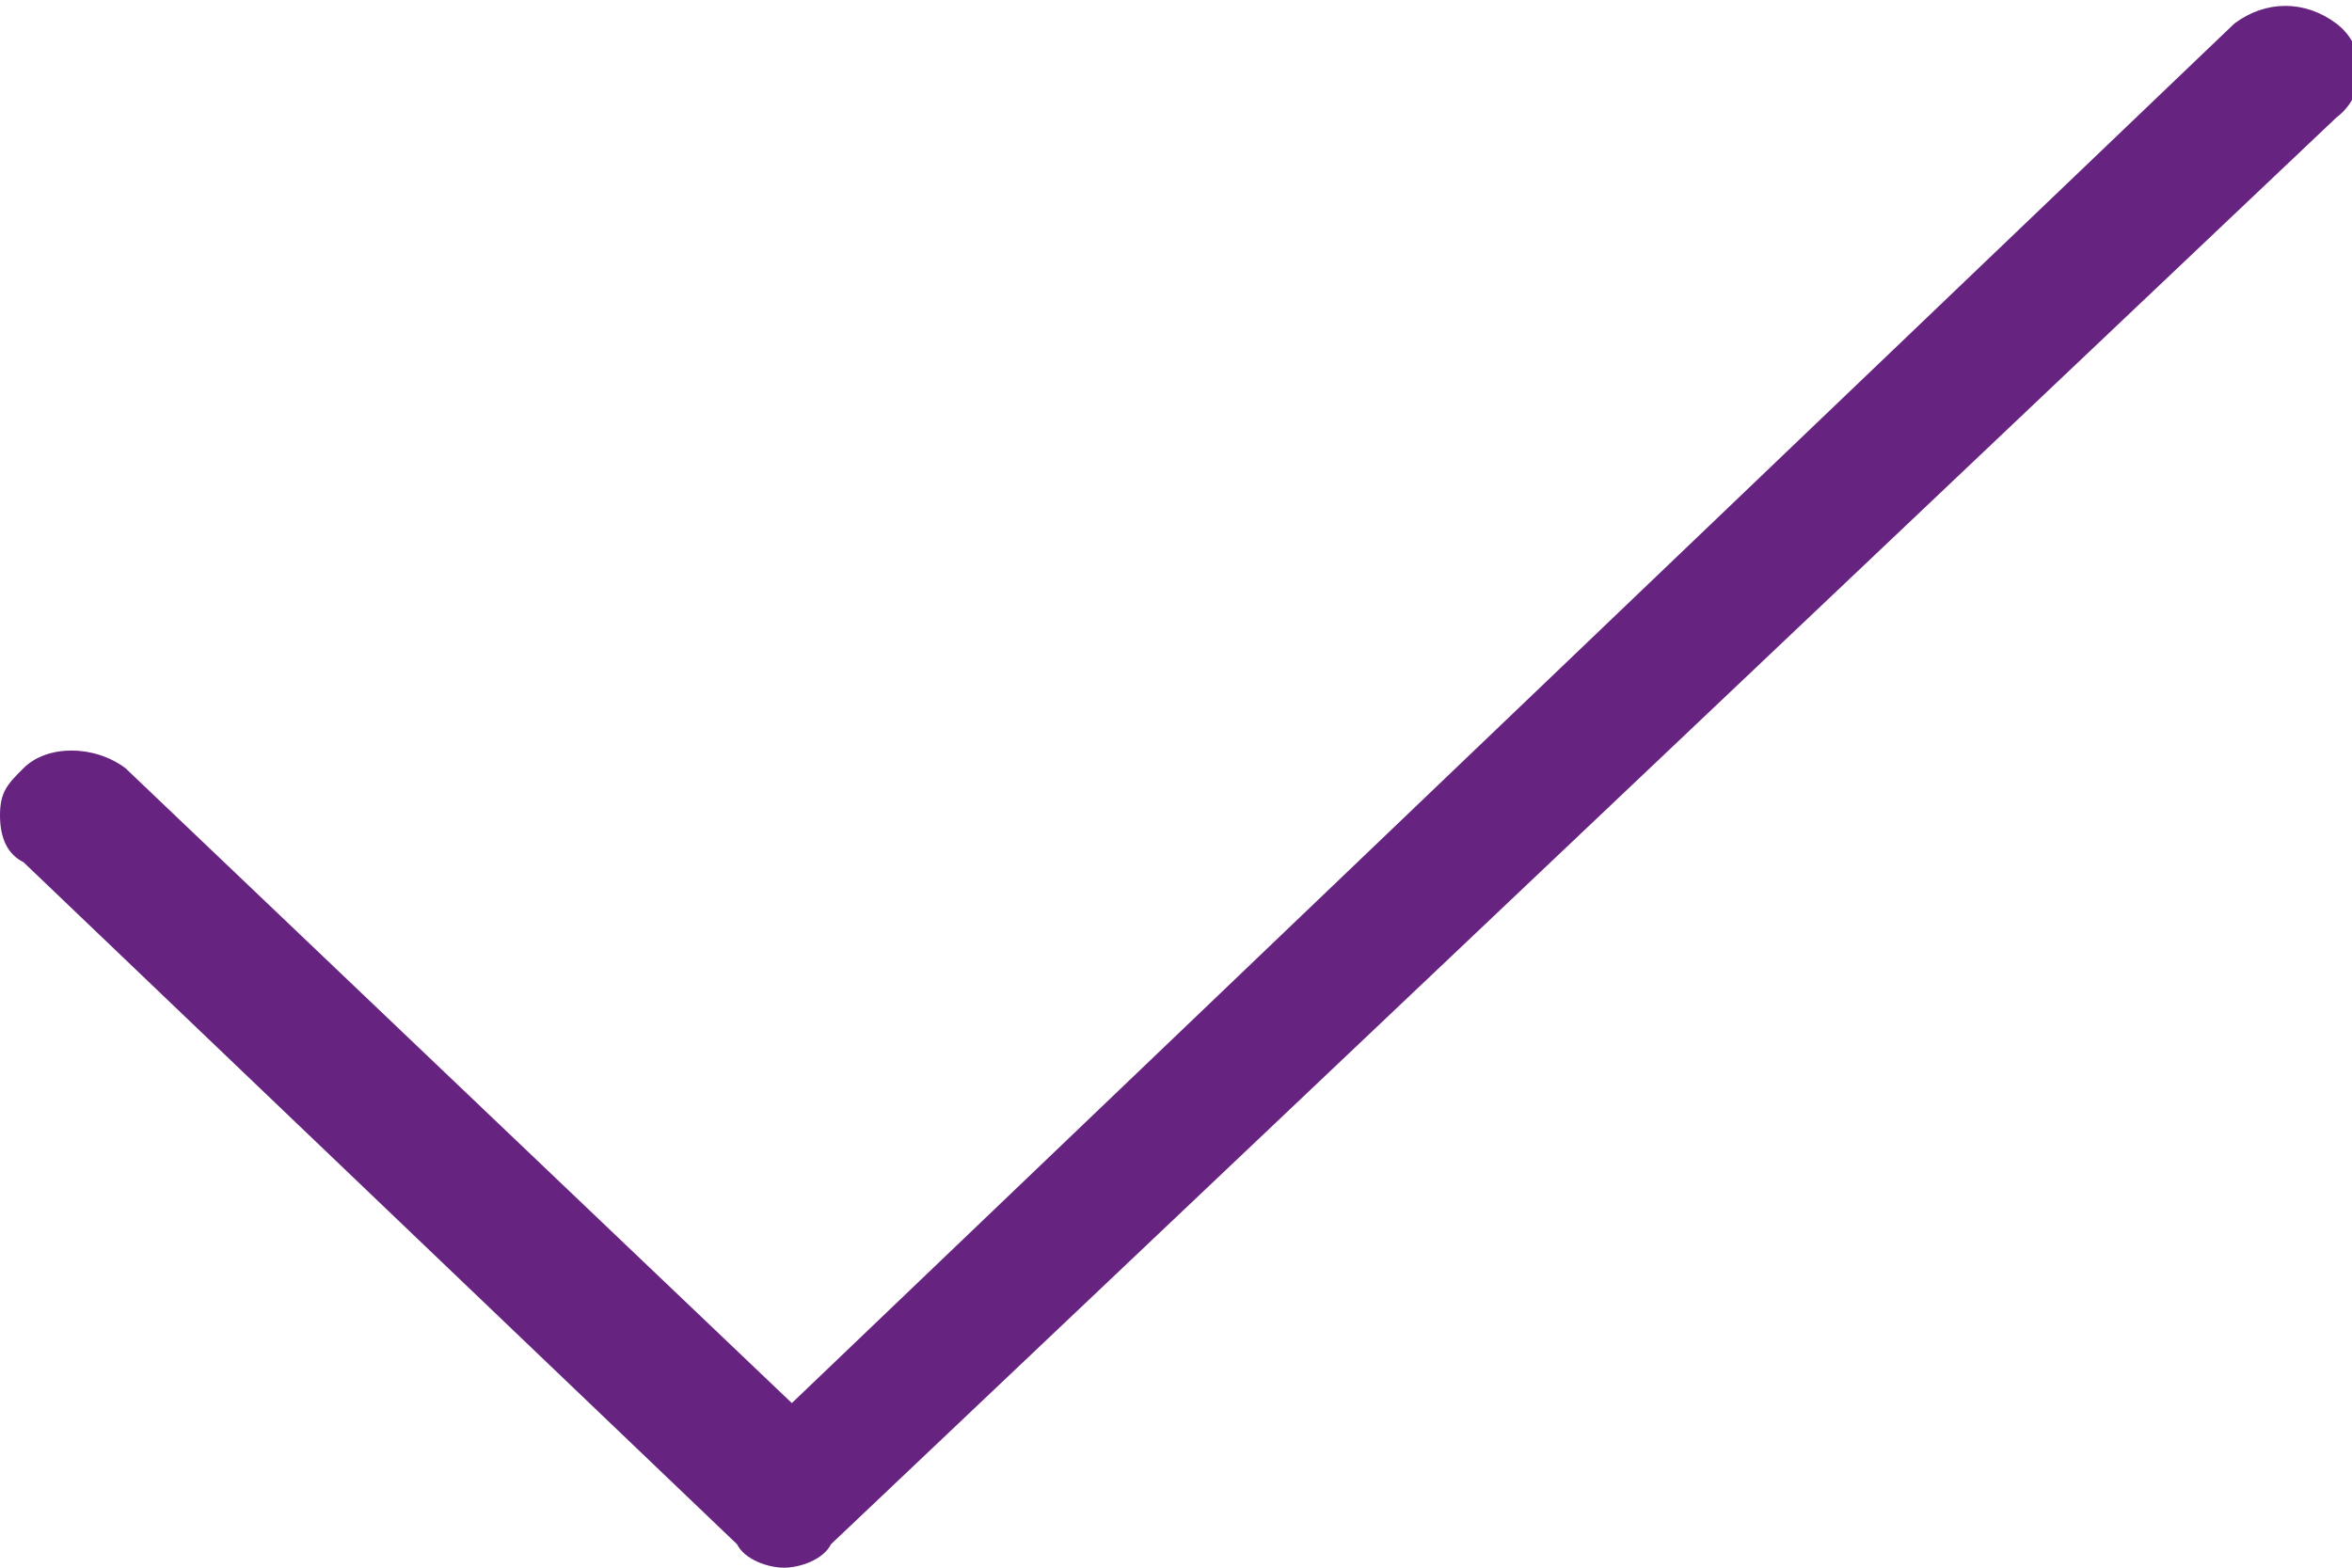 <svg version="1.1" id="Layer_1" xmlns="http://www.w3.org/2000/svg" x="0" y="0" viewBox="0 0 30 20" xml:space="preserve"><style>.st0{fill:#662480}</style><path class="st0" d="M9.5 19.6c.1.1.3.2.5.2s.3-.1.5-.2L29.6 1.3c.3-.3.3-.7 0-.9-.3-.3-.7-.3-.9 0L10 18.2 1.4 10c-.3-.3-.7-.3-.9 0s-.3.7 0 .9l9 8.7z"/><path class="st0" d="M10 20c-.2 0-.5-.1-.6-.3L.3 11c-.2-.1-.3-.3-.3-.6s.1-.4.3-.6c.3-.3.9-.3 1.3 0l8.5 8.1L28.5.3c.4-.3.9-.3 1.3 0s.4.9 0 1.2L10.6 19.7c-.1.2-.4.3-.6.3zM.9 10c-.1 0-.2 0-.3.1-.1.1-.1.2-.1.3 0 .1 0 .2.1.3l9.1 8.7c.2.2.4.2.6 0L29.4 1.2c.2-.2.2-.4 0-.6-.2-.2-.4-.2-.6 0L10 18.6l-8.8-8.4c-.1-.1-.2-.2-.3-.2z"/></svg>